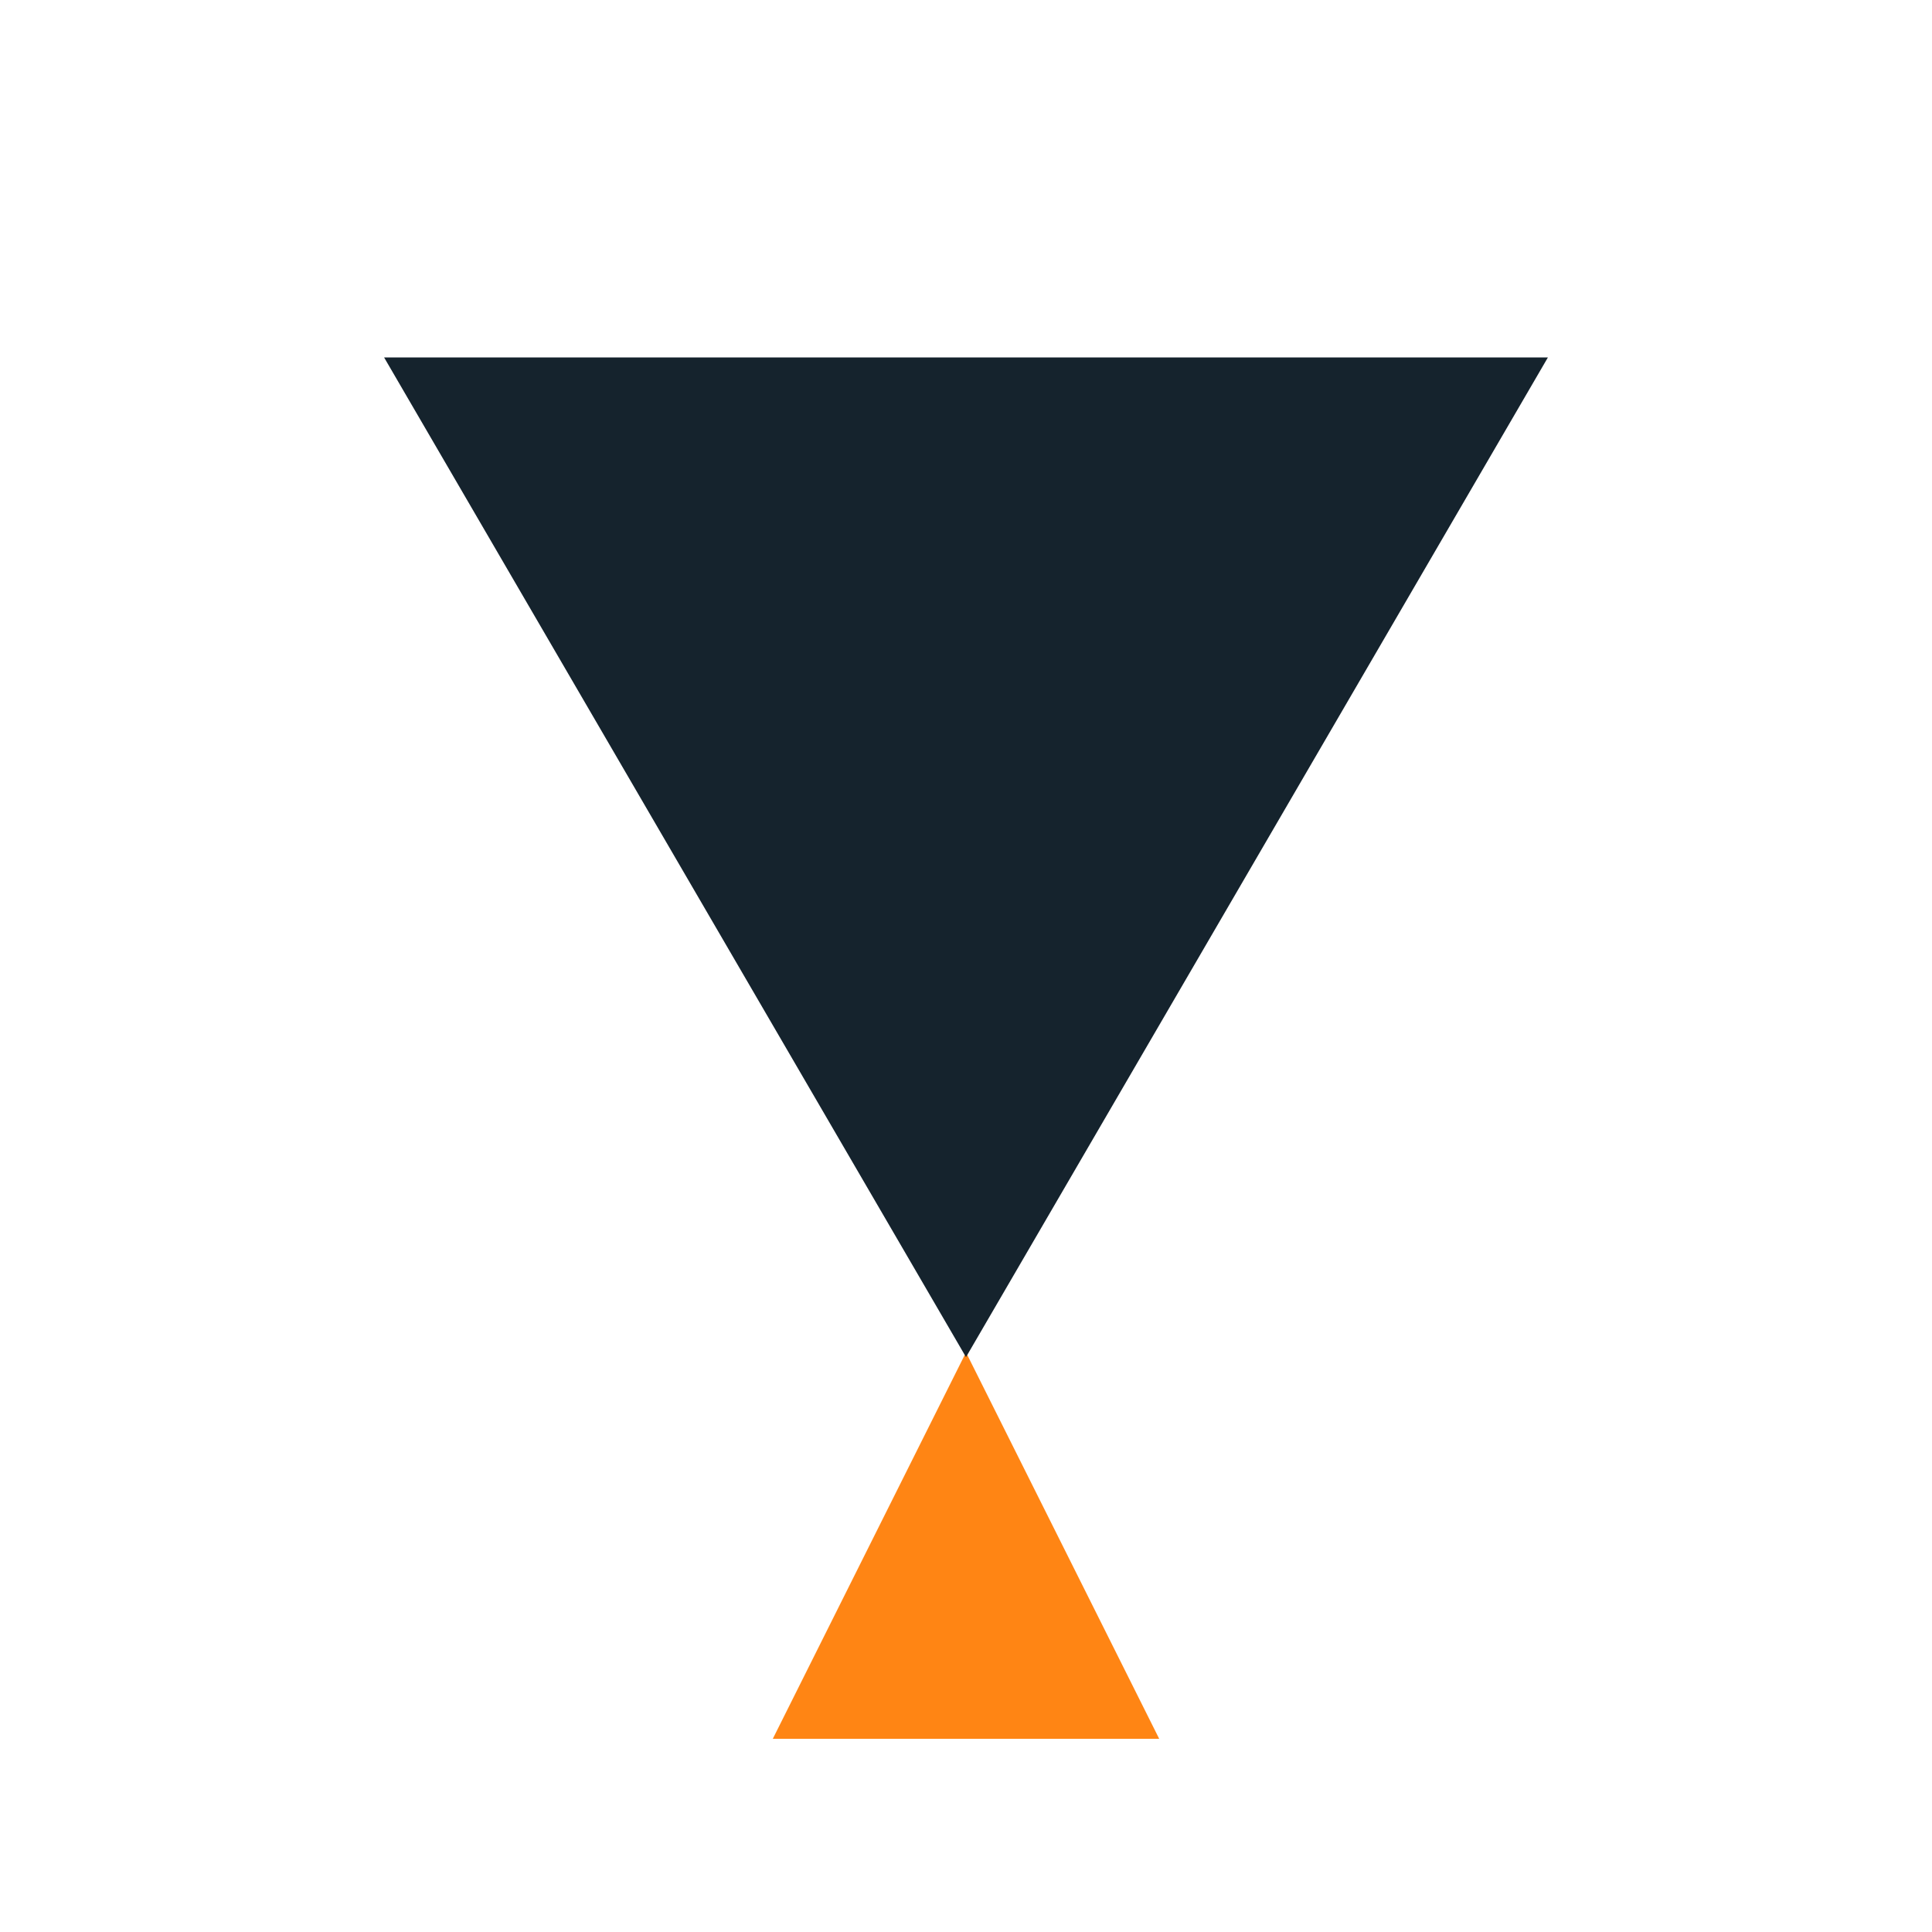 <svg width="400" height="400" xmlns="http://www.w3.org/2000/svg">
 <g>
  <title>background</title>
  <rect x="-1" y="-1" width="402" height="402" id="canvas_background" fill="none"/>
 </g>

 <g>
  <title>Layer 1</title>
  <g fill="none" fill-rule="evenodd" id="svg_1">
   <polygon fill="#ff8514" points="200,280 240,360 160,360 " id="svg_2"/>
   <polygon stroke="#15232D" fill="#15232D" points="200,76 317,277 83,277 " stroke-width="4" transform="rotate(-180 200,176.5) " id="svg_3"/>
  </g>
 </g>
</svg>